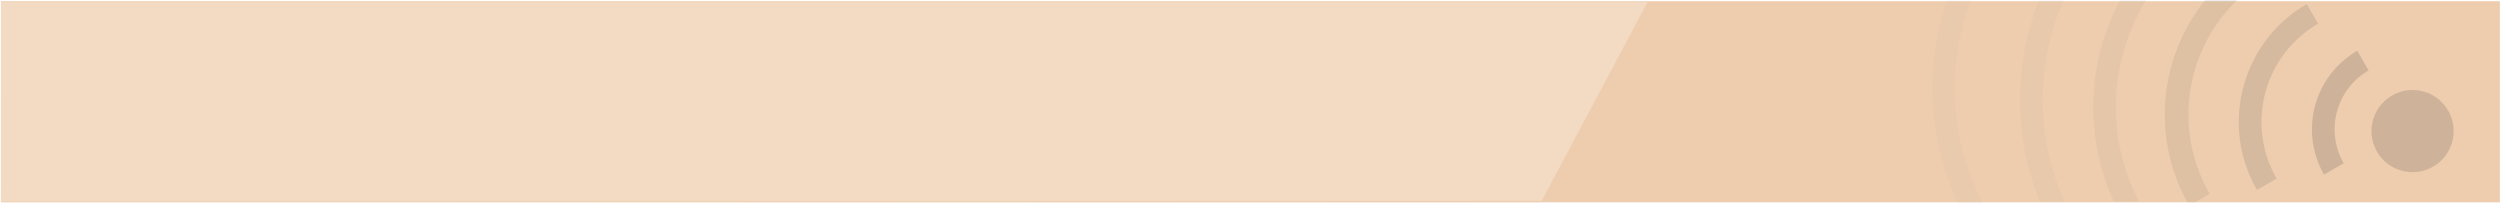 <?xml version="1.0" encoding="utf-8"?>
<!-- Generator: Adobe Illustrator 15.1.0, SVG Export Plug-In . SVG Version: 6.00 Build 0)  -->
<!DOCTYPE svg PUBLIC "-//W3C//DTD SVG 1.1//EN" "http://www.w3.org/Graphics/SVG/1.1/DTD/svg11.dtd">
<svg version="1.1" id="Calque_1" xmlns="http://www.w3.org/2000/svg" xmlns:xlink="http://www.w3.org/1999/xlink" x="0px" y="0px"
	 width="870px" height="70.835px" viewBox="0 0 870 70.835" enable-background="new 0 0 870 70.835" xml:space="preserve">
<rect x="0.323" y="0.417" fill="#EECDAE" width="869.644" height="70"/>
<polygon fill="#F2DAC3" enable-background="new    " points="573.395,0.664 536.492,69.925 0.323,70.171 0.344,0.664 "/>
<g opacity="0.18">
	<path fill="#3D3D3C" enable-background="new    " d="M853.776,47.317c-0.934,7.808-8.032,13.437-15.875,12.502
		c-7.848-0.917-13.461-8.032-12.528-15.881c0.928-7.839,8.034-13.446,15.882-12.525C849.104,32.352,854.714,39.458,853.776,47.317z"
		/>
	<path fill="#3D3D3C" enable-background="new    " d="M824.271,24.502l-3.957-6.836c-15.075,8.729-20.236,28.011-11.549,43.1
		l6.834-3.957C809.096,45.498,812.969,31.045,824.271,24.502z"/>
	<path opacity="0.75" fill="#3D3D3C" enable-background="new    " d="M806.697,8.256l-3.956-6.834
		c-22.626,13.098-30.364,42.041-17.306,64.679l6.834-3.956C781.396,43.283,787.845,19.168,806.697,8.256z"/>
	<path opacity="0.1" fill="#3D3D3C" enable-background="new    " d="M690.592,71.583c-12.158-22.603-13.3-48.738-4.685-71.583H677.5
		c-7.854,22.986-6.791,48.738,4.223,71.583H690.592z"/>
	<path opacity="0.15" fill="#3D3D3C" enable-background="new    " d="M718.465,70.171c-10.302-22.879-9.858-48.35-0.34-70.171
		h-8.558c-8.685,22.049-9.04,47.167,0.306,70.171H718.465z"/>
	<path opacity="0.25" fill="#3D3D3C" enable-background="new    " d="M744.429,70.171C732.436,47.343,734.133,20.695,746.913,0
		h-9.104c-11.373,21.207-12.789,47.173-2.18,70.171H744.429z"/>
	<path opacity="0.5" fill="#3D3D3C" enable-background="new    " d="M763.863,70.417l5.107-2.957
		C756,44.992,760.622,17.193,778.56,0h-11.14c-15.725,19.499-18.945,47.274-6.211,70.417H763.863z"/>
</g>
</svg>
